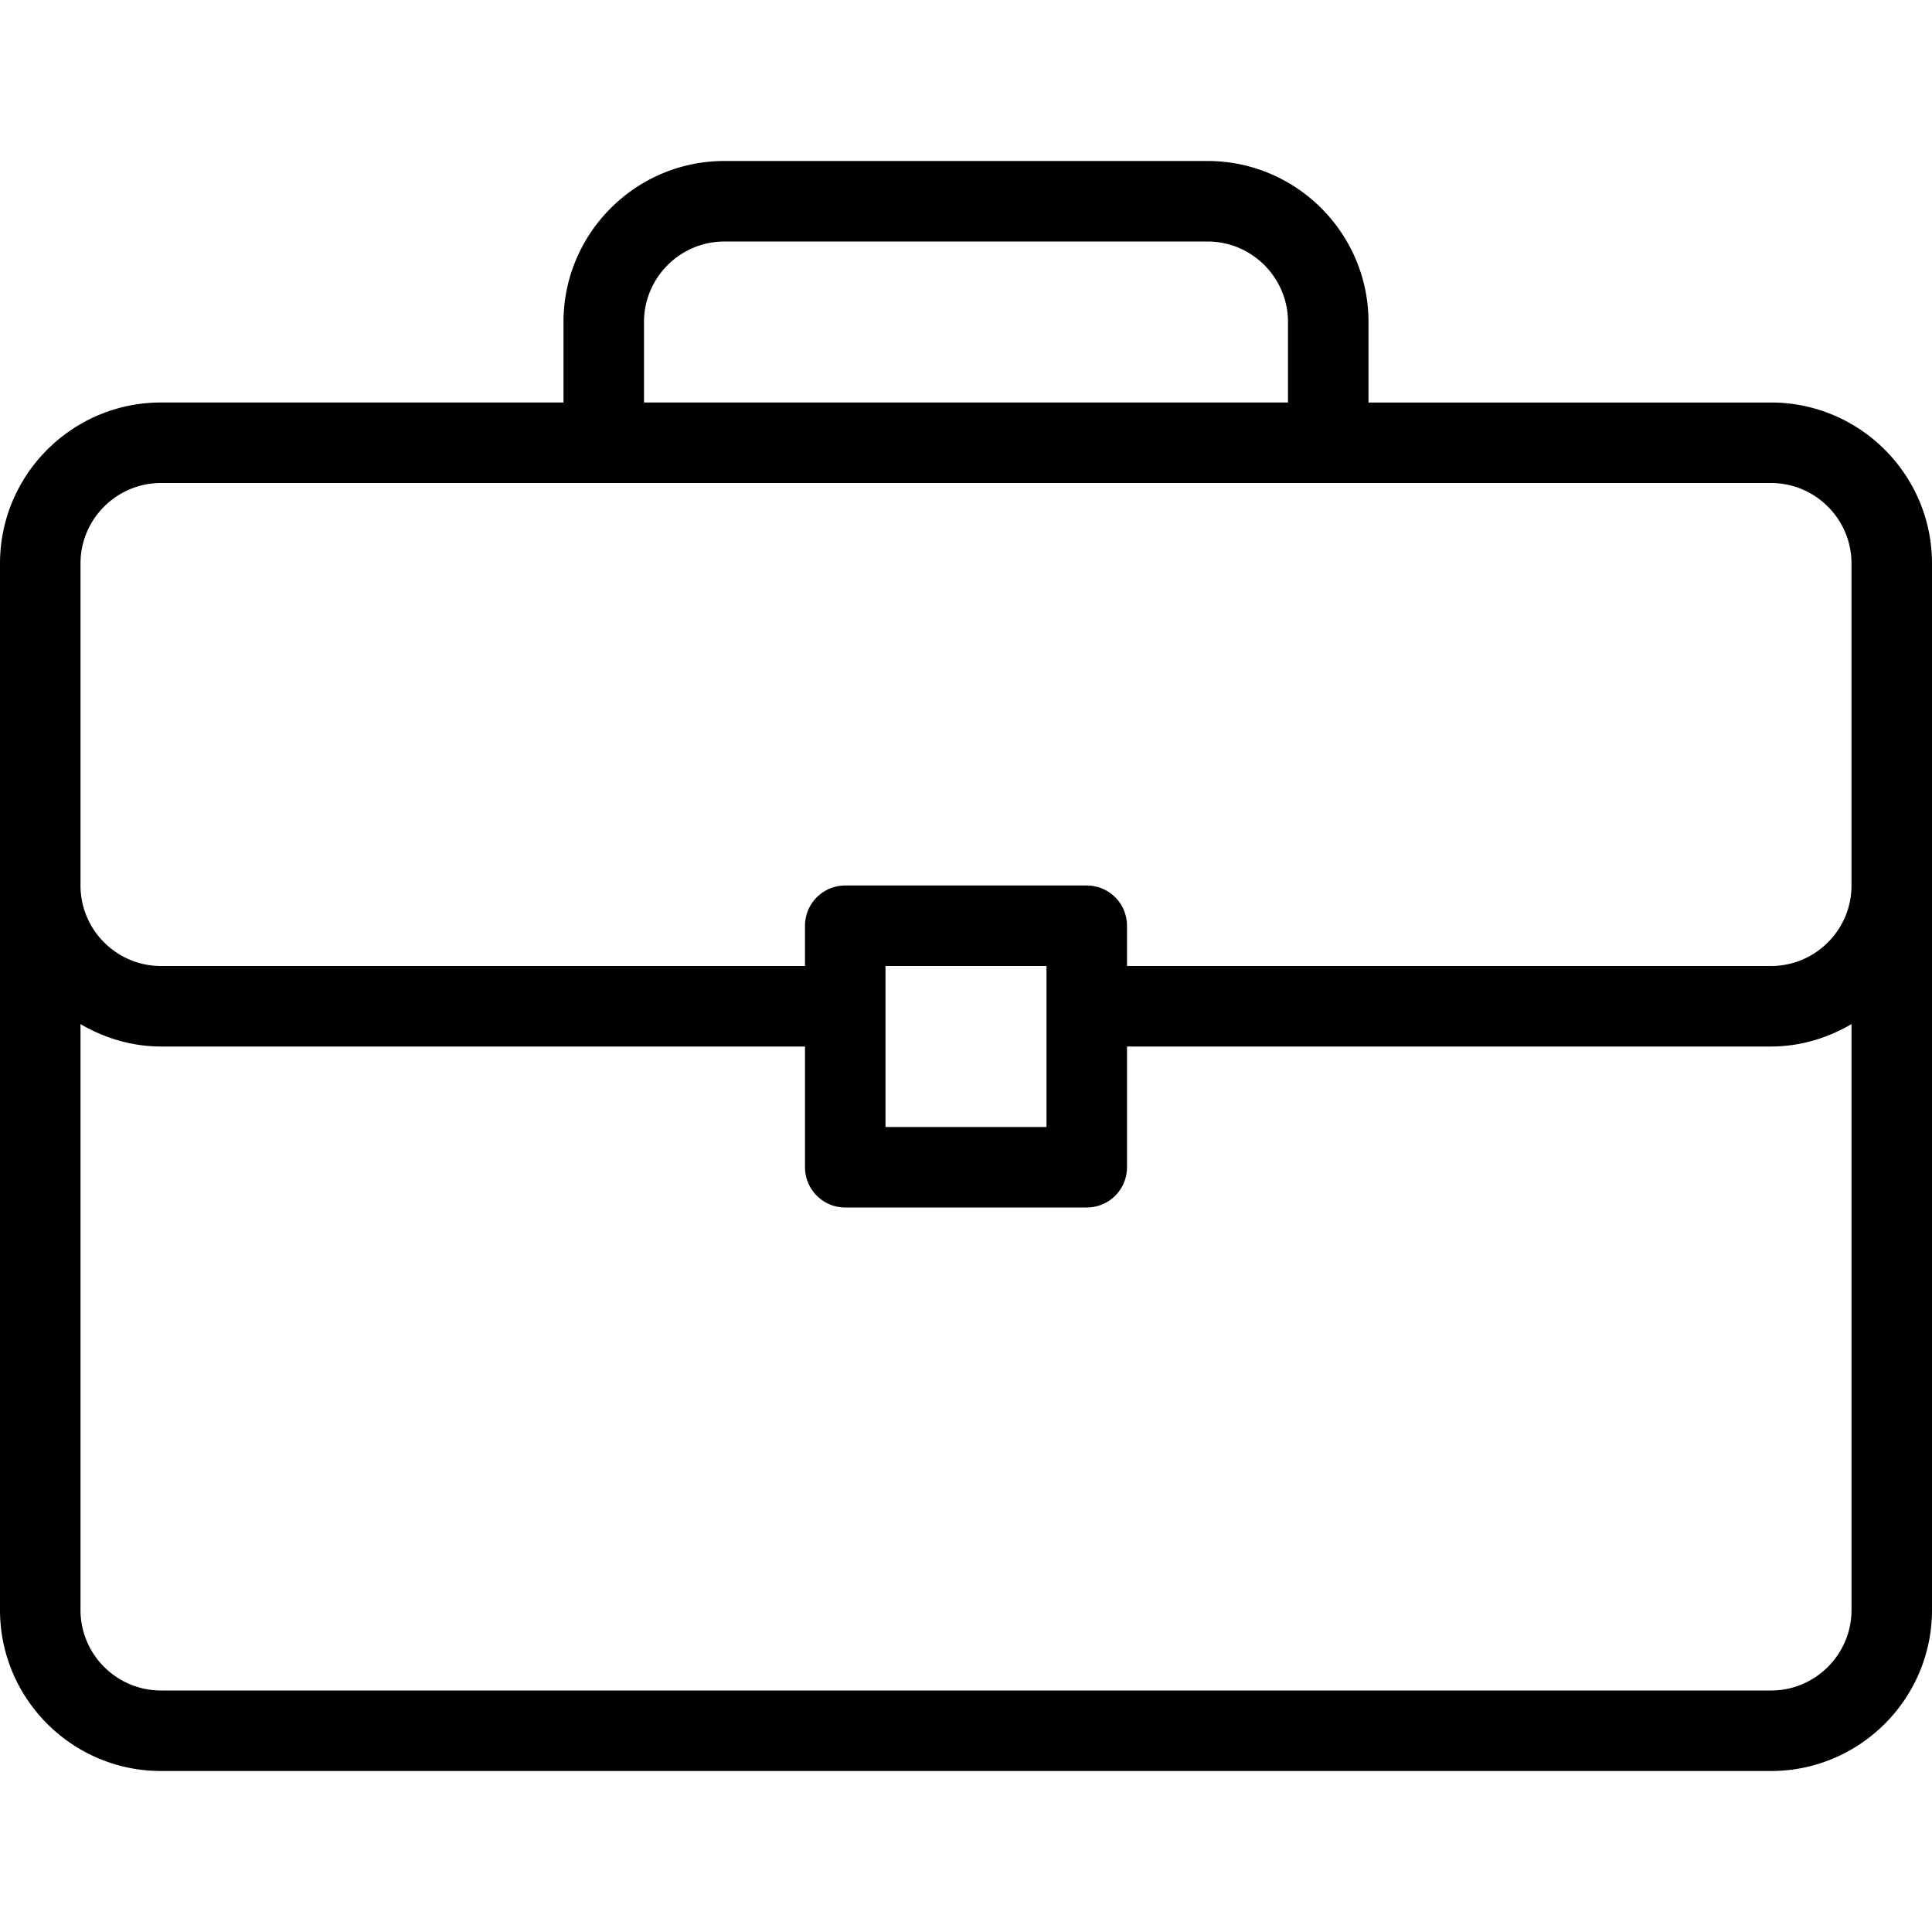 <svg xmlns="http://www.w3.org/2000/svg" viewBox="0 0 512 512"><path d="M469.333 106.667H362.667V85.333c0-23.53-19.135-42.667-42.667-42.667H192c-23.53 0-42.667 19.135-42.667 42.667v21.333H42.667C19.135 106.666 0 125.802 0 149.333v277.333c0 23.53 19.135 42.667 42.667 42.667h426.667c23.53 0 42.667-19.135 42.667-42.667V149.333c0-23.53-19.134-42.666-42.666-42.666zM170.667 85.333C170.667 73.573 180.24 64 192 64h128c11.76 0 21.333 9.573 21.333 21.333v21.333H170.667V85.333zm320 341.334c0 11.76-9.573 21.333-21.333 21.333H42.667c-11.76 0-21.333-9.573-21.333-21.333V271.4c6.3 3.674 13.527 5.934 21.333 5.934h170.667v32A10.66 10.66 0 0 0 224 320h64a10.66 10.66 0 0 0 10.668-10.666v-32h170.667c7.806 0 15.033-2.26 21.333-5.934v155.267zm-256-128V256h42.667v42.667h-42.667zm256-64c0 11.76-9.573 21.333-21.333 21.333H298.667v-10.667A10.66 10.66 0 0 0 288 234.666h-64a10.66 10.66 0 0 0-10.667 10.667V256H42.667c-11.76 0-21.333-9.573-21.333-21.333v-85.333c0-11.76 9.573-21.333 21.333-21.333h426.667c11.76 0 21.333 9.575 21.333 21.335v85.333z"/></svg>